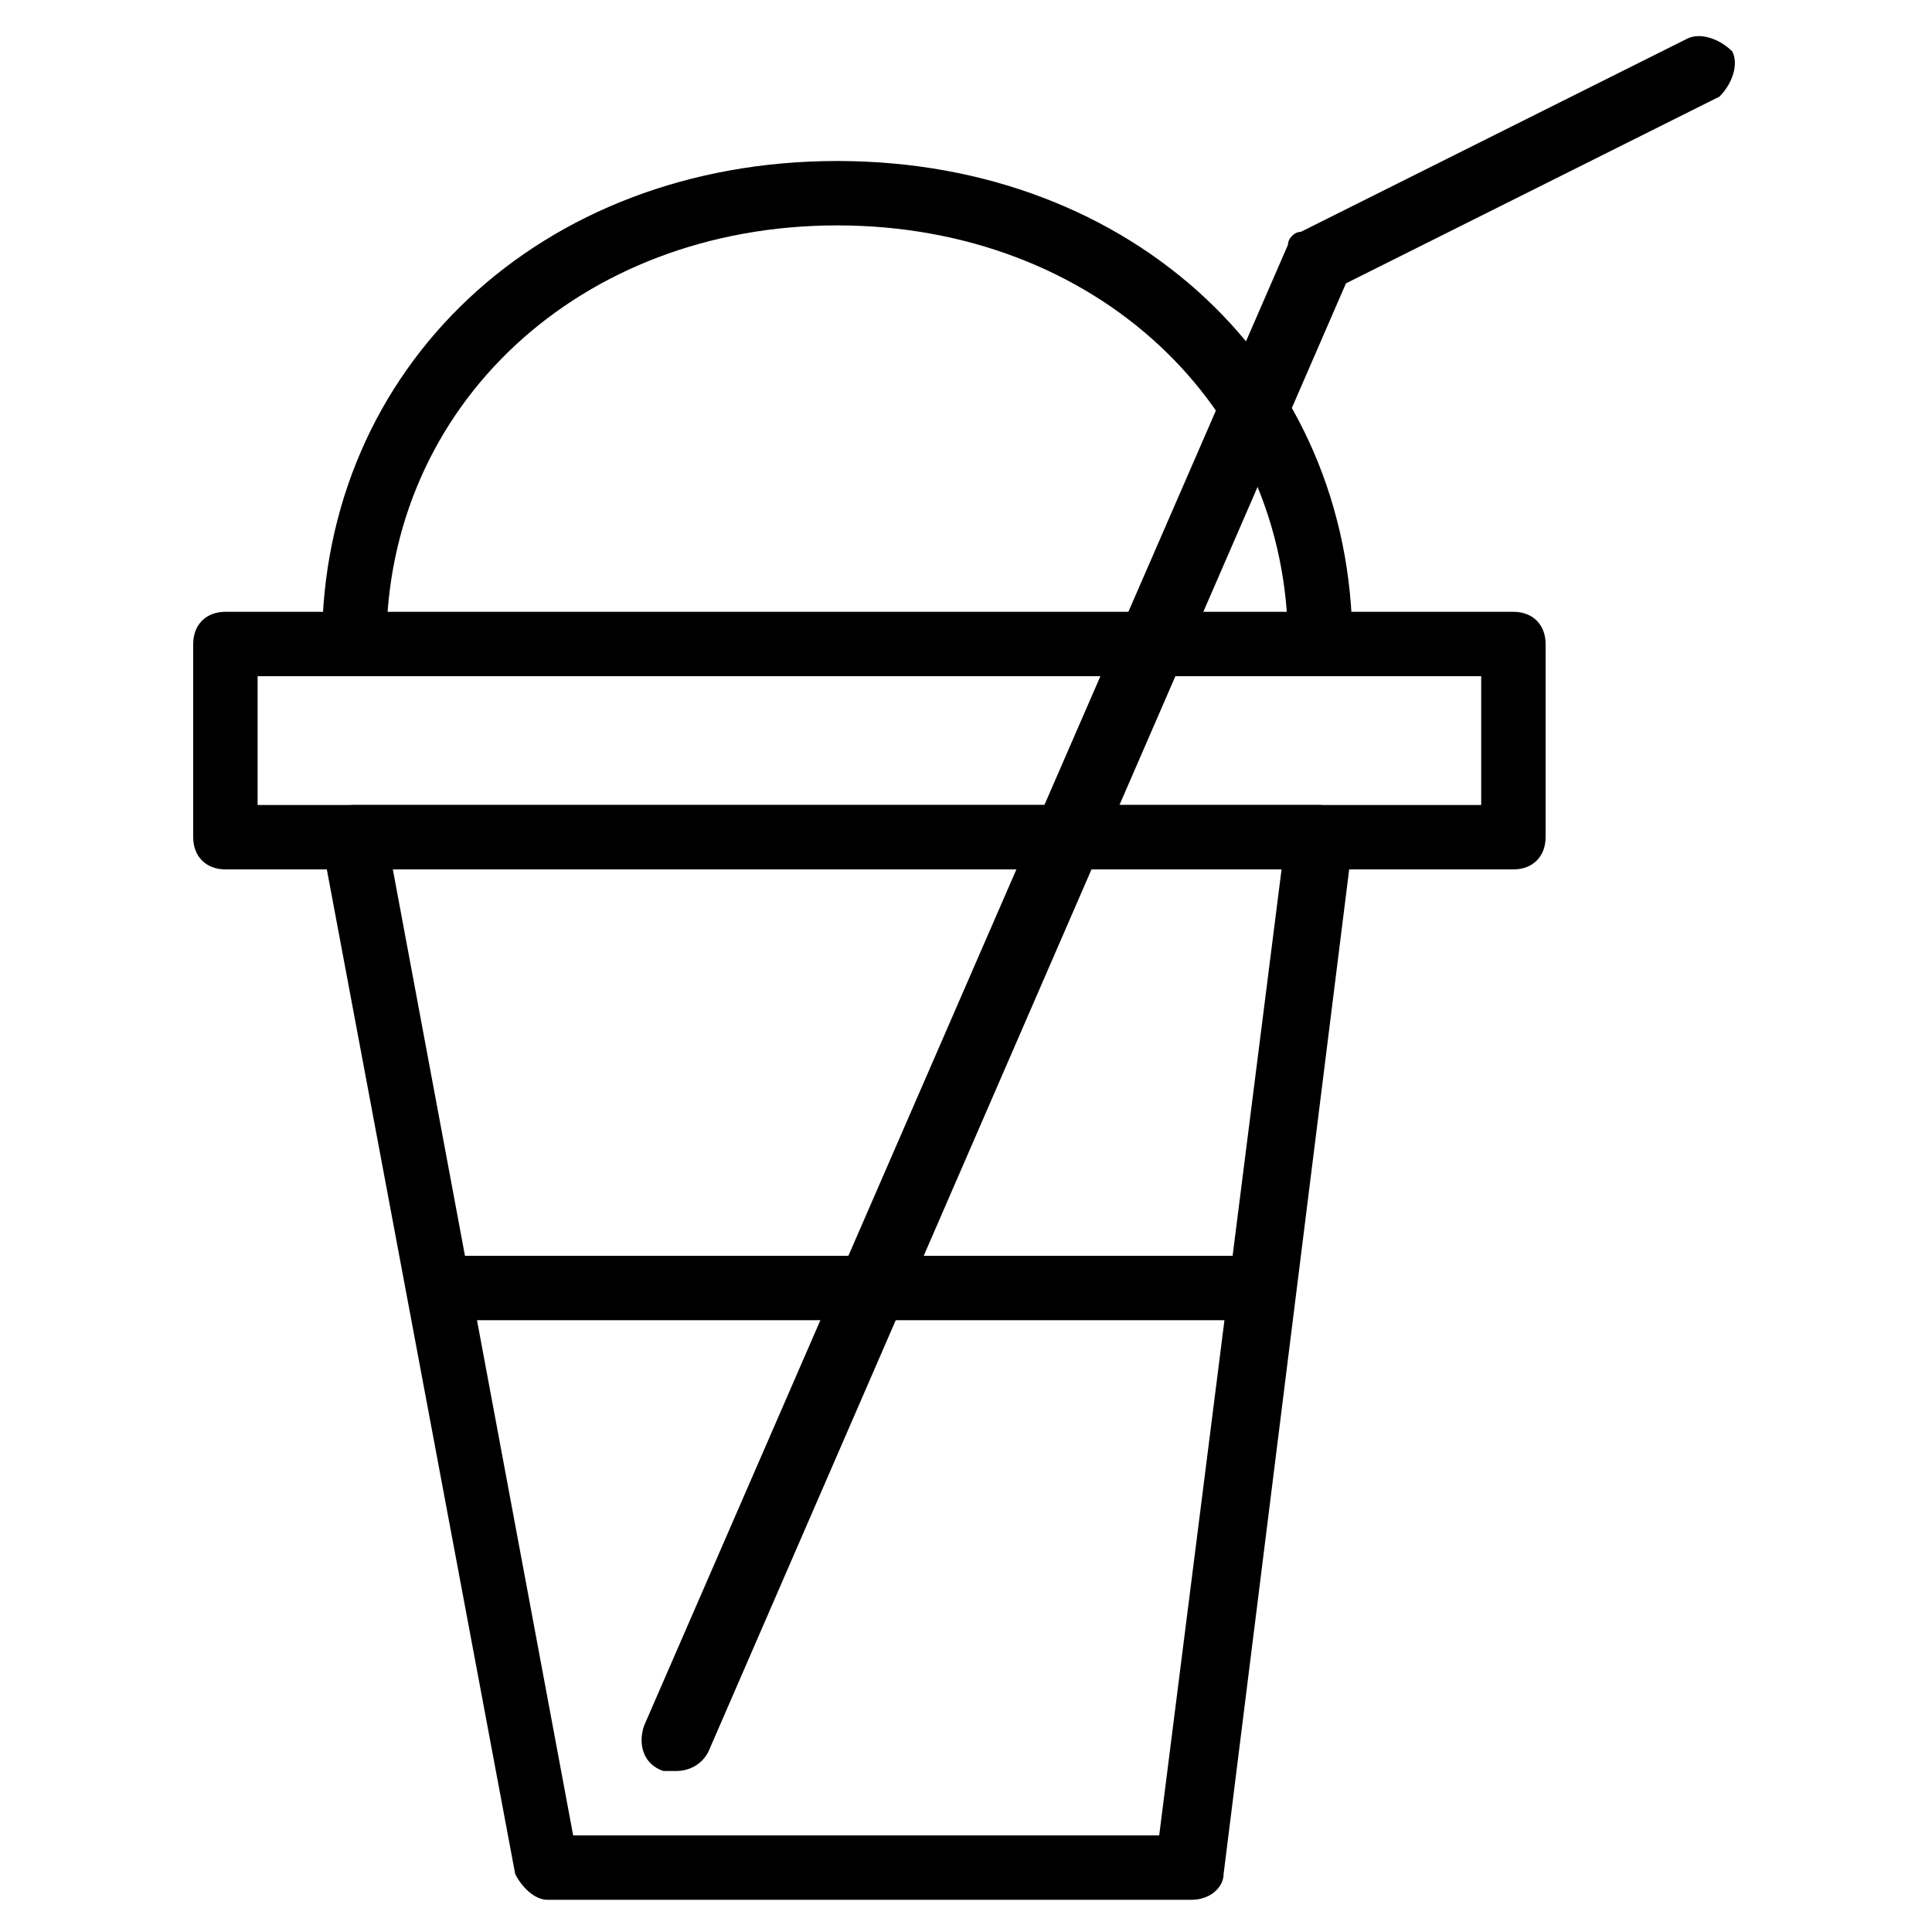 <?xml version="1.0" encoding="utf-8"?>
<!-- Generator: Adobe Illustrator 19.0.0, SVG Export Plug-In . SVG Version: 6.00 Build 0)  -->
<svg version="1.1" id="Layer_1" xmlns="http://www.w3.org/2000/svg" xmlns:xlink="http://www.w3.org/1999/xlink" x="0px" y="0px"
	 viewBox="0 0 30 30" style="enable-background:new 0 0 30 30;" xml:space="preserve">
<g>
	<g>
		<g>
			<g>
				<path d="M18.5,29.5h-10c-0.2,0-0.4-0.2-0.5-0.4l-3-16c0-0.1,0-0.3,0.1-0.4s0.2-0.2,0.4-0.2h15c0.1,0,0.3,0.1,0.4,0.2
					s0.1,0.3,0.1,0.4l-2,16C19,29.3,18.8,29.5,18.5,29.5z M8.9,28.5h9.1l1.9-15H6.1L8.9,28.5z"/>
			</g>
			<g>
				<path d="M23.5,13.5h-20C3.2,13.5,3,13.3,3,13v-3c0-0.3,0.2-0.5,0.5-0.5h20c0.3,0,0.5,0.2,0.5,0.5v3C24,13.3,23.8,13.5,23.5,13.5
					z M4,12.5h19v-2H4V12.5z"/>
			</g>
		</g>
		<g>
			<path d="M20.5,10.5c-0.3,0-0.5-0.2-0.5-0.5c0-3.7-3-6.5-7-6.5S6,6.3,6,10c0,0.3-0.2,0.5-0.5,0.5S5,10.3,5,10c0-4.3,3.4-7.5,8-7.5
				s8,3.2,8,7.5C21,10.3,20.8,10.5,20.5,10.5z"/>
		</g>
		<g>
			<path d="M10.5,27.5c-0.1,0-0.1,0-0.2,0c-0.3-0.1-0.4-0.4-0.3-0.7l10-23c0-0.1,0.1-0.2,0.2-0.2l6-3c0.2-0.1,0.5,0,0.7,0.2
				c0.1,0.2,0,0.5-0.2,0.7l-5.8,2.9L11,27.2C10.9,27.4,10.7,27.5,10.5,27.5z"/>
		</g>
	</g>
	<g>
		<path d="M19.5,20.5H7c-0.3,0-0.5-0.2-0.5-0.5s0.2-0.5,0.5-0.5h12.5c0.3,0,0.5,0.2,0.5,0.5S19.8,20.5,19.5,20.5z"/>
	</g>
</g>
</svg>
